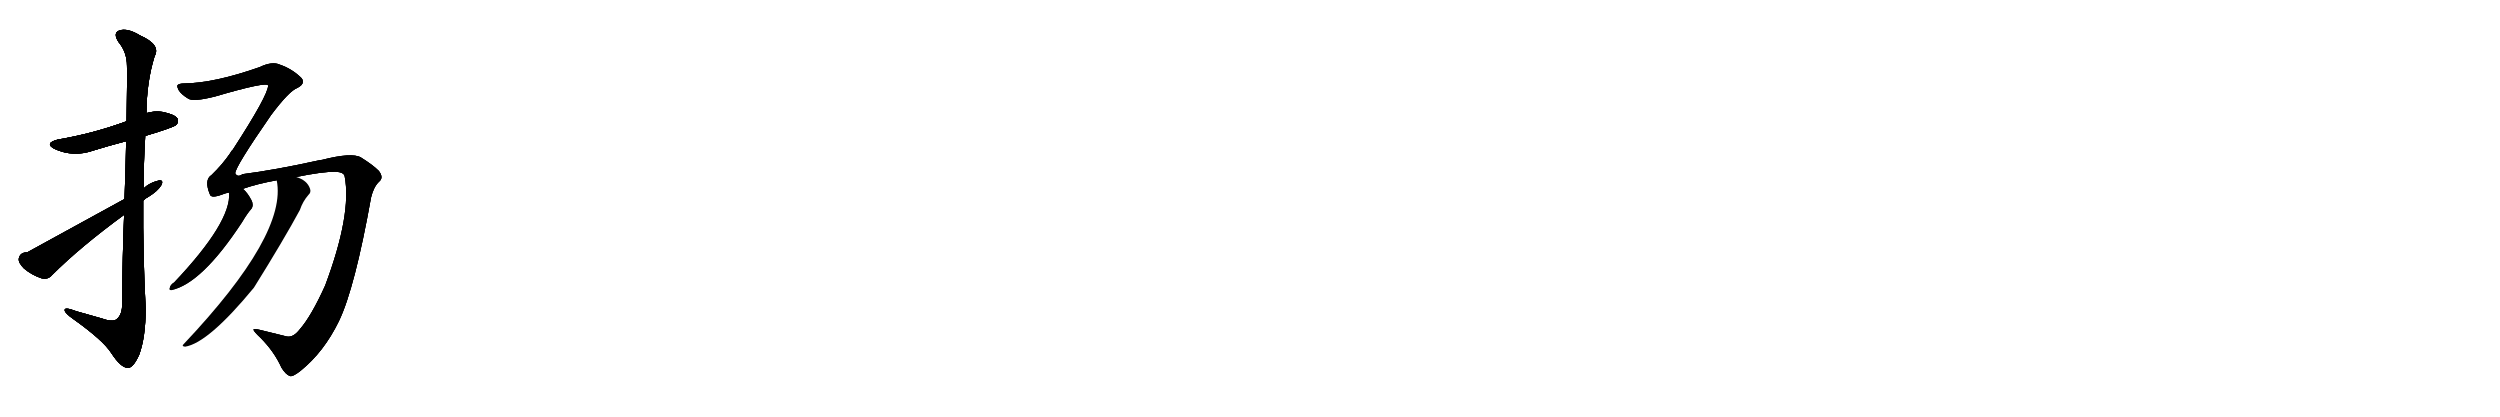 <svg version="1.1" viewBox="0 0 6144 1024" xmlns="http://www.w3.org/2000/svg">
  
  <g transform="scale(1, -1) translate(0, -900)" class="origin">
    <style type="text/css">
        .origin {display:none;}
        .hide {display:none;}
        .stroke {fill: #000000;}
        
.step1 {transform: translateX(1024px);}
.step2 {transform: translateX(2048px);}
.step3 {transform: translateX(3072px);}
.step4 {transform: translateX(4096px);}
.step5 {transform: translateX(5120px);}
.step6 {transform: translateX(6144px);}
.step7 {transform: translateX(7168px);}
.step8 {transform: translateX(8192px);}
.step9 {transform: translateX(9216px);}
.step10 {transform: translateX(10240px);}
.step11 {transform: translateX(11264px);}
.step12 {transform: translateX(12288px);}
.step13 {transform: translateX(13312px);}
.step14 {transform: translateX(14336px);}
.step15 {transform: translateX(15360px);}
.step16 {transform: translateX(16384px);}
.step17 {transform: translateX(17408px);}
.step18 {transform: translateX(18432px);}
.step19 {transform: translateX(19456px);}
.step20 {transform: translateX(20480px);}
.step21 {transform: translateX(21504px);}
.step22 {transform: translateX(22528px);}
.step23 {transform: translateX(23552px);}
.step24 {transform: translateX(24576px);}
.step25 {transform: translateX(25600px);}
.step26 {transform: translateX(26624px);}
.step27 {transform: translateX(27648px);}
.step28 {transform: translateX(28672px);}
.step29 {transform: translateX(29696px);}
    </style>

    <path d="M 357 566 Q 427 587 433 593 Q 440 600 436 609 Q 429 619 399 625 Q 380 628 360 622 L 311 602 Q 230 572 142 557 Q 108 548 134 534 Q 180 513 229 530 Q 268 542 310 553 L 357 566 Z" fill="lightgray"/>
    <path d="M 305 372 Q 301 275 300 147 Q 299 125 286 115 Q 276 108 248 118 Q 217 127 188 135 Q 157 147 159 137 Q 160 130 180 116 Q 253 64 273 33 Q 297 -4 314 -4 Q 327 -5 342 28 Q 358 71 358 142 Q 351 275 352 407 L 353 437 Q 353 501 357 566 L 360 622 Q 360 697 380 762 Q 396 790 344 813 Q 313 832 293 825 Q 277 819 291 797 Q 312 772 312 738 Q 313 722 311 602 L 310 553 Q 309 493 306 411 L 305 372 Z" fill="lightgray"/>
    <path d="M 306 411 Q 74 284 67 280 Q 49 280 46 264 Q 45 254 59 240 Q 78 224 102 216 Q 118 212 128 224 Q 197 293 305 372 L 352 407 Q 358 413 366 417 Q 387 430 396 444 Q 403 457 392 457 Q 367 451 353 437 L 306 411 Z" fill="lightgray"/>
    <path d="M 737 91 Q 721 70 705 73 Q 678 80 640 89 Q 624 93 623 90 Q 623 86 640 70 Q 674 36 692 -4 Q 702 -20 712 -24 Q 719 -27 739 -11 Q 796 35 833 111 Q 872 192 912 415 Q 918 440 931 453 Q 944 463 931 480 Q 916 495 887 513 Q 865 526 791 507 Q 787 507 784 506 Q 675 482 596 472 Q 584 463 578 474 Q 578 490 666 617 Q 711 677 731 684 Q 744 691 744 698 Q 745 705 739 710 Q 717 731 688 741 Q 669 750 638 735 Q 527 696 454 695 Q 439 695 436 690 Q 435 686 440 677 Q 447 667 462 658 Q 474 649 529 663 Q 655 700 659 690 Q 659 666 572 532 Q 568 529 566 524 Q 547 496 520 470 Q 501 458 516 422 Q 519 412 546 422 Q 553 425 563 427 L 597 436 Q 631 448 680 457 L 728 465 Q 791 478 824 478 Q 845 477 847 467 Q 865 374 799 198 Q 765 123 737 91 Z" fill="lightgray"/>
    <path d="M 563 427 Q 569 355 428 206 Q 418 200 417 191 Q 416 187 421 187 Q 496 203 595 354 Q 608 376 618 387 Q 624 396 618 408 Q 608 427 597 436 C 576 457 563 457 563 427 Z" fill="lightgray"/>
    <path d="M 680 457 Q 707 325 452 55 Q 445 49 455 48 Q 512 57 624 193 Q 697 310 737 384 Q 744 405 758 421 Q 765 427 762 436 Q 755 457 728 465 C 700 477 676 487 680 457 Z" fill="lightgray"/></g>
<g transform="scale(1, -1) translate(0, -900)">
    <style type="text/css">
        .origin {display:none;}
        .hide {display:none;}
        .stroke {fill: #000000;}
        
.step1 {transform: translateX(1024px);}
.step2 {transform: translateX(2048px);}
.step3 {transform: translateX(3072px);}
.step4 {transform: translateX(4096px);}
.step5 {transform: translateX(5120px);}
.step6 {transform: translateX(6144px);}
.step7 {transform: translateX(7168px);}
.step8 {transform: translateX(8192px);}
.step9 {transform: translateX(9216px);}
.step10 {transform: translateX(10240px);}
.step11 {transform: translateX(11264px);}
.step12 {transform: translateX(12288px);}
.step13 {transform: translateX(13312px);}
.step14 {transform: translateX(14336px);}
.step15 {transform: translateX(15360px);}
.step16 {transform: translateX(16384px);}
.step17 {transform: translateX(17408px);}
.step18 {transform: translateX(18432px);}
.step19 {transform: translateX(19456px);}
.step20 {transform: translateX(20480px);}
.step21 {transform: translateX(21504px);}
.step22 {transform: translateX(22528px);}
.step23 {transform: translateX(23552px);}
.step24 {transform: translateX(24576px);}
.step25 {transform: translateX(25600px);}
.step26 {transform: translateX(26624px);}
.step27 {transform: translateX(27648px);}
.step28 {transform: translateX(28672px);}
.step29 {transform: translateX(29696px);}
    </style>

    <path d="M 357 566 Q 427 587 433 593 Q 440 600 436 609 Q 429 619 399 625 Q 380 628 360 622 L 311 602 Q 230 572 142 557 Q 108 548 134 534 Q 180 513 229 530 Q 268 542 310 553 L 357 566 Z" fill="lightgray" class="stroke step0"/>
    <path d="M 305 372 Q 301 275 300 147 Q 299 125 286 115 Q 276 108 248 118 Q 217 127 188 135 Q 157 147 159 137 Q 160 130 180 116 Q 253 64 273 33 Q 297 -4 314 -4 Q 327 -5 342 28 Q 358 71 358 142 Q 351 275 352 407 L 353 437 Q 353 501 357 566 L 360 622 Q 360 697 380 762 Q 396 790 344 813 Q 313 832 293 825 Q 277 819 291 797 Q 312 772 312 738 Q 313 722 311 602 L 310 553 Q 309 493 306 411 L 305 372 Z" fill="lightgray" class="hide"/>
    <path d="M 306 411 Q 74 284 67 280 Q 49 280 46 264 Q 45 254 59 240 Q 78 224 102 216 Q 118 212 128 224 Q 197 293 305 372 L 352 407 Q 358 413 366 417 Q 387 430 396 444 Q 403 457 392 457 Q 367 451 353 437 L 306 411 Z" fill="lightgray" class="hide"/>
    <path d="M 737 91 Q 721 70 705 73 Q 678 80 640 89 Q 624 93 623 90 Q 623 86 640 70 Q 674 36 692 -4 Q 702 -20 712 -24 Q 719 -27 739 -11 Q 796 35 833 111 Q 872 192 912 415 Q 918 440 931 453 Q 944 463 931 480 Q 916 495 887 513 Q 865 526 791 507 Q 787 507 784 506 Q 675 482 596 472 Q 584 463 578 474 Q 578 490 666 617 Q 711 677 731 684 Q 744 691 744 698 Q 745 705 739 710 Q 717 731 688 741 Q 669 750 638 735 Q 527 696 454 695 Q 439 695 436 690 Q 435 686 440 677 Q 447 667 462 658 Q 474 649 529 663 Q 655 700 659 690 Q 659 666 572 532 Q 568 529 566 524 Q 547 496 520 470 Q 501 458 516 422 Q 519 412 546 422 Q 553 425 563 427 L 597 436 Q 631 448 680 457 L 728 465 Q 791 478 824 478 Q 845 477 847 467 Q 865 374 799 198 Q 765 123 737 91 Z" fill="lightgray" class="hide"/>
    <path d="M 563 427 Q 569 355 428 206 Q 418 200 417 191 Q 416 187 421 187 Q 496 203 595 354 Q 608 376 618 387 Q 624 396 618 408 Q 608 427 597 436 C 576 457 563 457 563 427 Z" fill="lightgray" class="hide"/>
    <path d="M 680 457 Q 707 325 452 55 Q 445 49 455 48 Q 512 57 624 193 Q 697 310 737 384 Q 744 405 758 421 Q 765 427 762 436 Q 755 457 728 465 C 700 477 676 487 680 457 Z" fill="lightgray" class="hide"/></g><g transform="scale(1, -1) translate(0, -900)">
    <style type="text/css">
        .origin {display:none;}
        .hide {display:none;}
        .stroke {fill: #000000;}
        
.step1 {transform: translateX(1024px);}
.step2 {transform: translateX(2048px);}
.step3 {transform: translateX(3072px);}
.step4 {transform: translateX(4096px);}
.step5 {transform: translateX(5120px);}
.step6 {transform: translateX(6144px);}
.step7 {transform: translateX(7168px);}
.step8 {transform: translateX(8192px);}
.step9 {transform: translateX(9216px);}
.step10 {transform: translateX(10240px);}
.step11 {transform: translateX(11264px);}
.step12 {transform: translateX(12288px);}
.step13 {transform: translateX(13312px);}
.step14 {transform: translateX(14336px);}
.step15 {transform: translateX(15360px);}
.step16 {transform: translateX(16384px);}
.step17 {transform: translateX(17408px);}
.step18 {transform: translateX(18432px);}
.step19 {transform: translateX(19456px);}
.step20 {transform: translateX(20480px);}
.step21 {transform: translateX(21504px);}
.step22 {transform: translateX(22528px);}
.step23 {transform: translateX(23552px);}
.step24 {transform: translateX(24576px);}
.step25 {transform: translateX(25600px);}
.step26 {transform: translateX(26624px);}
.step27 {transform: translateX(27648px);}
.step28 {transform: translateX(28672px);}
.step29 {transform: translateX(29696px);}
    </style>

    <path d="M 357 566 Q 427 587 433 593 Q 440 600 436 609 Q 429 619 399 625 Q 380 628 360 622 L 311 602 Q 230 572 142 557 Q 108 548 134 534 Q 180 513 229 530 Q 268 542 310 553 L 357 566 Z" fill="lightgray" class="stroke step1"/>
    <path d="M 305 372 Q 301 275 300 147 Q 299 125 286 115 Q 276 108 248 118 Q 217 127 188 135 Q 157 147 159 137 Q 160 130 180 116 Q 253 64 273 33 Q 297 -4 314 -4 Q 327 -5 342 28 Q 358 71 358 142 Q 351 275 352 407 L 353 437 Q 353 501 357 566 L 360 622 Q 360 697 380 762 Q 396 790 344 813 Q 313 832 293 825 Q 277 819 291 797 Q 312 772 312 738 Q 313 722 311 602 L 310 553 Q 309 493 306 411 L 305 372 Z" fill="lightgray" class="stroke step1"/>
    <path d="M 306 411 Q 74 284 67 280 Q 49 280 46 264 Q 45 254 59 240 Q 78 224 102 216 Q 118 212 128 224 Q 197 293 305 372 L 352 407 Q 358 413 366 417 Q 387 430 396 444 Q 403 457 392 457 Q 367 451 353 437 L 306 411 Z" fill="lightgray" class="hide"/>
    <path d="M 737 91 Q 721 70 705 73 Q 678 80 640 89 Q 624 93 623 90 Q 623 86 640 70 Q 674 36 692 -4 Q 702 -20 712 -24 Q 719 -27 739 -11 Q 796 35 833 111 Q 872 192 912 415 Q 918 440 931 453 Q 944 463 931 480 Q 916 495 887 513 Q 865 526 791 507 Q 787 507 784 506 Q 675 482 596 472 Q 584 463 578 474 Q 578 490 666 617 Q 711 677 731 684 Q 744 691 744 698 Q 745 705 739 710 Q 717 731 688 741 Q 669 750 638 735 Q 527 696 454 695 Q 439 695 436 690 Q 435 686 440 677 Q 447 667 462 658 Q 474 649 529 663 Q 655 700 659 690 Q 659 666 572 532 Q 568 529 566 524 Q 547 496 520 470 Q 501 458 516 422 Q 519 412 546 422 Q 553 425 563 427 L 597 436 Q 631 448 680 457 L 728 465 Q 791 478 824 478 Q 845 477 847 467 Q 865 374 799 198 Q 765 123 737 91 Z" fill="lightgray" class="hide"/>
    <path d="M 563 427 Q 569 355 428 206 Q 418 200 417 191 Q 416 187 421 187 Q 496 203 595 354 Q 608 376 618 387 Q 624 396 618 408 Q 608 427 597 436 C 576 457 563 457 563 427 Z" fill="lightgray" class="hide"/>
    <path d="M 680 457 Q 707 325 452 55 Q 445 49 455 48 Q 512 57 624 193 Q 697 310 737 384 Q 744 405 758 421 Q 765 427 762 436 Q 755 457 728 465 C 700 477 676 487 680 457 Z" fill="lightgray" class="hide"/></g><g transform="scale(1, -1) translate(0, -900)">
    <style type="text/css">
        .origin {display:none;}
        .hide {display:none;}
        .stroke {fill: #000000;}
        
.step1 {transform: translateX(1024px);}
.step2 {transform: translateX(2048px);}
.step3 {transform: translateX(3072px);}
.step4 {transform: translateX(4096px);}
.step5 {transform: translateX(5120px);}
.step6 {transform: translateX(6144px);}
.step7 {transform: translateX(7168px);}
.step8 {transform: translateX(8192px);}
.step9 {transform: translateX(9216px);}
.step10 {transform: translateX(10240px);}
.step11 {transform: translateX(11264px);}
.step12 {transform: translateX(12288px);}
.step13 {transform: translateX(13312px);}
.step14 {transform: translateX(14336px);}
.step15 {transform: translateX(15360px);}
.step16 {transform: translateX(16384px);}
.step17 {transform: translateX(17408px);}
.step18 {transform: translateX(18432px);}
.step19 {transform: translateX(19456px);}
.step20 {transform: translateX(20480px);}
.step21 {transform: translateX(21504px);}
.step22 {transform: translateX(22528px);}
.step23 {transform: translateX(23552px);}
.step24 {transform: translateX(24576px);}
.step25 {transform: translateX(25600px);}
.step26 {transform: translateX(26624px);}
.step27 {transform: translateX(27648px);}
.step28 {transform: translateX(28672px);}
.step29 {transform: translateX(29696px);}
    </style>

    <path d="M 357 566 Q 427 587 433 593 Q 440 600 436 609 Q 429 619 399 625 Q 380 628 360 622 L 311 602 Q 230 572 142 557 Q 108 548 134 534 Q 180 513 229 530 Q 268 542 310 553 L 357 566 Z" fill="lightgray" class="stroke step2"/>
    <path d="M 305 372 Q 301 275 300 147 Q 299 125 286 115 Q 276 108 248 118 Q 217 127 188 135 Q 157 147 159 137 Q 160 130 180 116 Q 253 64 273 33 Q 297 -4 314 -4 Q 327 -5 342 28 Q 358 71 358 142 Q 351 275 352 407 L 353 437 Q 353 501 357 566 L 360 622 Q 360 697 380 762 Q 396 790 344 813 Q 313 832 293 825 Q 277 819 291 797 Q 312 772 312 738 Q 313 722 311 602 L 310 553 Q 309 493 306 411 L 305 372 Z" fill="lightgray" class="stroke step2"/>
    <path d="M 306 411 Q 74 284 67 280 Q 49 280 46 264 Q 45 254 59 240 Q 78 224 102 216 Q 118 212 128 224 Q 197 293 305 372 L 352 407 Q 358 413 366 417 Q 387 430 396 444 Q 403 457 392 457 Q 367 451 353 437 L 306 411 Z" fill="lightgray" class="stroke step2"/>
    <path d="M 737 91 Q 721 70 705 73 Q 678 80 640 89 Q 624 93 623 90 Q 623 86 640 70 Q 674 36 692 -4 Q 702 -20 712 -24 Q 719 -27 739 -11 Q 796 35 833 111 Q 872 192 912 415 Q 918 440 931 453 Q 944 463 931 480 Q 916 495 887 513 Q 865 526 791 507 Q 787 507 784 506 Q 675 482 596 472 Q 584 463 578 474 Q 578 490 666 617 Q 711 677 731 684 Q 744 691 744 698 Q 745 705 739 710 Q 717 731 688 741 Q 669 750 638 735 Q 527 696 454 695 Q 439 695 436 690 Q 435 686 440 677 Q 447 667 462 658 Q 474 649 529 663 Q 655 700 659 690 Q 659 666 572 532 Q 568 529 566 524 Q 547 496 520 470 Q 501 458 516 422 Q 519 412 546 422 Q 553 425 563 427 L 597 436 Q 631 448 680 457 L 728 465 Q 791 478 824 478 Q 845 477 847 467 Q 865 374 799 198 Q 765 123 737 91 Z" fill="lightgray" class="hide"/>
    <path d="M 563 427 Q 569 355 428 206 Q 418 200 417 191 Q 416 187 421 187 Q 496 203 595 354 Q 608 376 618 387 Q 624 396 618 408 Q 608 427 597 436 C 576 457 563 457 563 427 Z" fill="lightgray" class="hide"/>
    <path d="M 680 457 Q 707 325 452 55 Q 445 49 455 48 Q 512 57 624 193 Q 697 310 737 384 Q 744 405 758 421 Q 765 427 762 436 Q 755 457 728 465 C 700 477 676 487 680 457 Z" fill="lightgray" class="hide"/></g><g transform="scale(1, -1) translate(0, -900)">
    <style type="text/css">
        .origin {display:none;}
        .hide {display:none;}
        .stroke {fill: #000000;}
        
.step1 {transform: translateX(1024px);}
.step2 {transform: translateX(2048px);}
.step3 {transform: translateX(3072px);}
.step4 {transform: translateX(4096px);}
.step5 {transform: translateX(5120px);}
.step6 {transform: translateX(6144px);}
.step7 {transform: translateX(7168px);}
.step8 {transform: translateX(8192px);}
.step9 {transform: translateX(9216px);}
.step10 {transform: translateX(10240px);}
.step11 {transform: translateX(11264px);}
.step12 {transform: translateX(12288px);}
.step13 {transform: translateX(13312px);}
.step14 {transform: translateX(14336px);}
.step15 {transform: translateX(15360px);}
.step16 {transform: translateX(16384px);}
.step17 {transform: translateX(17408px);}
.step18 {transform: translateX(18432px);}
.step19 {transform: translateX(19456px);}
.step20 {transform: translateX(20480px);}
.step21 {transform: translateX(21504px);}
.step22 {transform: translateX(22528px);}
.step23 {transform: translateX(23552px);}
.step24 {transform: translateX(24576px);}
.step25 {transform: translateX(25600px);}
.step26 {transform: translateX(26624px);}
.step27 {transform: translateX(27648px);}
.step28 {transform: translateX(28672px);}
.step29 {transform: translateX(29696px);}
    </style>

    <path d="M 357 566 Q 427 587 433 593 Q 440 600 436 609 Q 429 619 399 625 Q 380 628 360 622 L 311 602 Q 230 572 142 557 Q 108 548 134 534 Q 180 513 229 530 Q 268 542 310 553 L 357 566 Z" fill="lightgray" class="stroke step3"/>
    <path d="M 305 372 Q 301 275 300 147 Q 299 125 286 115 Q 276 108 248 118 Q 217 127 188 135 Q 157 147 159 137 Q 160 130 180 116 Q 253 64 273 33 Q 297 -4 314 -4 Q 327 -5 342 28 Q 358 71 358 142 Q 351 275 352 407 L 353 437 Q 353 501 357 566 L 360 622 Q 360 697 380 762 Q 396 790 344 813 Q 313 832 293 825 Q 277 819 291 797 Q 312 772 312 738 Q 313 722 311 602 L 310 553 Q 309 493 306 411 L 305 372 Z" fill="lightgray" class="stroke step3"/>
    <path d="M 306 411 Q 74 284 67 280 Q 49 280 46 264 Q 45 254 59 240 Q 78 224 102 216 Q 118 212 128 224 Q 197 293 305 372 L 352 407 Q 358 413 366 417 Q 387 430 396 444 Q 403 457 392 457 Q 367 451 353 437 L 306 411 Z" fill="lightgray" class="stroke step3"/>
    <path d="M 737 91 Q 721 70 705 73 Q 678 80 640 89 Q 624 93 623 90 Q 623 86 640 70 Q 674 36 692 -4 Q 702 -20 712 -24 Q 719 -27 739 -11 Q 796 35 833 111 Q 872 192 912 415 Q 918 440 931 453 Q 944 463 931 480 Q 916 495 887 513 Q 865 526 791 507 Q 787 507 784 506 Q 675 482 596 472 Q 584 463 578 474 Q 578 490 666 617 Q 711 677 731 684 Q 744 691 744 698 Q 745 705 739 710 Q 717 731 688 741 Q 669 750 638 735 Q 527 696 454 695 Q 439 695 436 690 Q 435 686 440 677 Q 447 667 462 658 Q 474 649 529 663 Q 655 700 659 690 Q 659 666 572 532 Q 568 529 566 524 Q 547 496 520 470 Q 501 458 516 422 Q 519 412 546 422 Q 553 425 563 427 L 597 436 Q 631 448 680 457 L 728 465 Q 791 478 824 478 Q 845 477 847 467 Q 865 374 799 198 Q 765 123 737 91 Z" fill="lightgray" class="stroke step3"/>
    <path d="M 563 427 Q 569 355 428 206 Q 418 200 417 191 Q 416 187 421 187 Q 496 203 595 354 Q 608 376 618 387 Q 624 396 618 408 Q 608 427 597 436 C 576 457 563 457 563 427 Z" fill="lightgray" class="hide"/>
    <path d="M 680 457 Q 707 325 452 55 Q 445 49 455 48 Q 512 57 624 193 Q 697 310 737 384 Q 744 405 758 421 Q 765 427 762 436 Q 755 457 728 465 C 700 477 676 487 680 457 Z" fill="lightgray" class="hide"/></g><g transform="scale(1, -1) translate(0, -900)">
    <style type="text/css">
        .origin {display:none;}
        .hide {display:none;}
        .stroke {fill: #000000;}
        
.step1 {transform: translateX(1024px);}
.step2 {transform: translateX(2048px);}
.step3 {transform: translateX(3072px);}
.step4 {transform: translateX(4096px);}
.step5 {transform: translateX(5120px);}
.step6 {transform: translateX(6144px);}
.step7 {transform: translateX(7168px);}
.step8 {transform: translateX(8192px);}
.step9 {transform: translateX(9216px);}
.step10 {transform: translateX(10240px);}
.step11 {transform: translateX(11264px);}
.step12 {transform: translateX(12288px);}
.step13 {transform: translateX(13312px);}
.step14 {transform: translateX(14336px);}
.step15 {transform: translateX(15360px);}
.step16 {transform: translateX(16384px);}
.step17 {transform: translateX(17408px);}
.step18 {transform: translateX(18432px);}
.step19 {transform: translateX(19456px);}
.step20 {transform: translateX(20480px);}
.step21 {transform: translateX(21504px);}
.step22 {transform: translateX(22528px);}
.step23 {transform: translateX(23552px);}
.step24 {transform: translateX(24576px);}
.step25 {transform: translateX(25600px);}
.step26 {transform: translateX(26624px);}
.step27 {transform: translateX(27648px);}
.step28 {transform: translateX(28672px);}
.step29 {transform: translateX(29696px);}
    </style>

    <path d="M 357 566 Q 427 587 433 593 Q 440 600 436 609 Q 429 619 399 625 Q 380 628 360 622 L 311 602 Q 230 572 142 557 Q 108 548 134 534 Q 180 513 229 530 Q 268 542 310 553 L 357 566 Z" fill="lightgray" class="stroke step4"/>
    <path d="M 305 372 Q 301 275 300 147 Q 299 125 286 115 Q 276 108 248 118 Q 217 127 188 135 Q 157 147 159 137 Q 160 130 180 116 Q 253 64 273 33 Q 297 -4 314 -4 Q 327 -5 342 28 Q 358 71 358 142 Q 351 275 352 407 L 353 437 Q 353 501 357 566 L 360 622 Q 360 697 380 762 Q 396 790 344 813 Q 313 832 293 825 Q 277 819 291 797 Q 312 772 312 738 Q 313 722 311 602 L 310 553 Q 309 493 306 411 L 305 372 Z" fill="lightgray" class="stroke step4"/>
    <path d="M 306 411 Q 74 284 67 280 Q 49 280 46 264 Q 45 254 59 240 Q 78 224 102 216 Q 118 212 128 224 Q 197 293 305 372 L 352 407 Q 358 413 366 417 Q 387 430 396 444 Q 403 457 392 457 Q 367 451 353 437 L 306 411 Z" fill="lightgray" class="stroke step4"/>
    <path d="M 737 91 Q 721 70 705 73 Q 678 80 640 89 Q 624 93 623 90 Q 623 86 640 70 Q 674 36 692 -4 Q 702 -20 712 -24 Q 719 -27 739 -11 Q 796 35 833 111 Q 872 192 912 415 Q 918 440 931 453 Q 944 463 931 480 Q 916 495 887 513 Q 865 526 791 507 Q 787 507 784 506 Q 675 482 596 472 Q 584 463 578 474 Q 578 490 666 617 Q 711 677 731 684 Q 744 691 744 698 Q 745 705 739 710 Q 717 731 688 741 Q 669 750 638 735 Q 527 696 454 695 Q 439 695 436 690 Q 435 686 440 677 Q 447 667 462 658 Q 474 649 529 663 Q 655 700 659 690 Q 659 666 572 532 Q 568 529 566 524 Q 547 496 520 470 Q 501 458 516 422 Q 519 412 546 422 Q 553 425 563 427 L 597 436 Q 631 448 680 457 L 728 465 Q 791 478 824 478 Q 845 477 847 467 Q 865 374 799 198 Q 765 123 737 91 Z" fill="lightgray" class="stroke step4"/>
    <path d="M 563 427 Q 569 355 428 206 Q 418 200 417 191 Q 416 187 421 187 Q 496 203 595 354 Q 608 376 618 387 Q 624 396 618 408 Q 608 427 597 436 C 576 457 563 457 563 427 Z" fill="lightgray" class="stroke step4"/>
    <path d="M 680 457 Q 707 325 452 55 Q 445 49 455 48 Q 512 57 624 193 Q 697 310 737 384 Q 744 405 758 421 Q 765 427 762 436 Q 755 457 728 465 C 700 477 676 487 680 457 Z" fill="lightgray" class="hide"/></g><g transform="scale(1, -1) translate(0, -900)">
    <style type="text/css">
        .origin {display:none;}
        .hide {display:none;}
        .stroke {fill: #000000;}
        
.step1 {transform: translateX(1024px);}
.step2 {transform: translateX(2048px);}
.step3 {transform: translateX(3072px);}
.step4 {transform: translateX(4096px);}
.step5 {transform: translateX(5120px);}
.step6 {transform: translateX(6144px);}
.step7 {transform: translateX(7168px);}
.step8 {transform: translateX(8192px);}
.step9 {transform: translateX(9216px);}
.step10 {transform: translateX(10240px);}
.step11 {transform: translateX(11264px);}
.step12 {transform: translateX(12288px);}
.step13 {transform: translateX(13312px);}
.step14 {transform: translateX(14336px);}
.step15 {transform: translateX(15360px);}
.step16 {transform: translateX(16384px);}
.step17 {transform: translateX(17408px);}
.step18 {transform: translateX(18432px);}
.step19 {transform: translateX(19456px);}
.step20 {transform: translateX(20480px);}
.step21 {transform: translateX(21504px);}
.step22 {transform: translateX(22528px);}
.step23 {transform: translateX(23552px);}
.step24 {transform: translateX(24576px);}
.step25 {transform: translateX(25600px);}
.step26 {transform: translateX(26624px);}
.step27 {transform: translateX(27648px);}
.step28 {transform: translateX(28672px);}
.step29 {transform: translateX(29696px);}
    </style>

    <path d="M 357 566 Q 427 587 433 593 Q 440 600 436 609 Q 429 619 399 625 Q 380 628 360 622 L 311 602 Q 230 572 142 557 Q 108 548 134 534 Q 180 513 229 530 Q 268 542 310 553 L 357 566 Z" fill="lightgray" class="stroke step5"/>
    <path d="M 305 372 Q 301 275 300 147 Q 299 125 286 115 Q 276 108 248 118 Q 217 127 188 135 Q 157 147 159 137 Q 160 130 180 116 Q 253 64 273 33 Q 297 -4 314 -4 Q 327 -5 342 28 Q 358 71 358 142 Q 351 275 352 407 L 353 437 Q 353 501 357 566 L 360 622 Q 360 697 380 762 Q 396 790 344 813 Q 313 832 293 825 Q 277 819 291 797 Q 312 772 312 738 Q 313 722 311 602 L 310 553 Q 309 493 306 411 L 305 372 Z" fill="lightgray" class="stroke step5"/>
    <path d="M 306 411 Q 74 284 67 280 Q 49 280 46 264 Q 45 254 59 240 Q 78 224 102 216 Q 118 212 128 224 Q 197 293 305 372 L 352 407 Q 358 413 366 417 Q 387 430 396 444 Q 403 457 392 457 Q 367 451 353 437 L 306 411 Z" fill="lightgray" class="stroke step5"/>
    <path d="M 737 91 Q 721 70 705 73 Q 678 80 640 89 Q 624 93 623 90 Q 623 86 640 70 Q 674 36 692 -4 Q 702 -20 712 -24 Q 719 -27 739 -11 Q 796 35 833 111 Q 872 192 912 415 Q 918 440 931 453 Q 944 463 931 480 Q 916 495 887 513 Q 865 526 791 507 Q 787 507 784 506 Q 675 482 596 472 Q 584 463 578 474 Q 578 490 666 617 Q 711 677 731 684 Q 744 691 744 698 Q 745 705 739 710 Q 717 731 688 741 Q 669 750 638 735 Q 527 696 454 695 Q 439 695 436 690 Q 435 686 440 677 Q 447 667 462 658 Q 474 649 529 663 Q 655 700 659 690 Q 659 666 572 532 Q 568 529 566 524 Q 547 496 520 470 Q 501 458 516 422 Q 519 412 546 422 Q 553 425 563 427 L 597 436 Q 631 448 680 457 L 728 465 Q 791 478 824 478 Q 845 477 847 467 Q 865 374 799 198 Q 765 123 737 91 Z" fill="lightgray" class="stroke step5"/>
    <path d="M 563 427 Q 569 355 428 206 Q 418 200 417 191 Q 416 187 421 187 Q 496 203 595 354 Q 608 376 618 387 Q 624 396 618 408 Q 608 427 597 436 C 576 457 563 457 563 427 Z" fill="lightgray" class="stroke step5"/>
    <path d="M 680 457 Q 707 325 452 55 Q 445 49 455 48 Q 512 57 624 193 Q 697 310 737 384 Q 744 405 758 421 Q 765 427 762 436 Q 755 457 728 465 C 700 477 676 487 680 457 Z" fill="lightgray" class="stroke step5"/></g></svg>